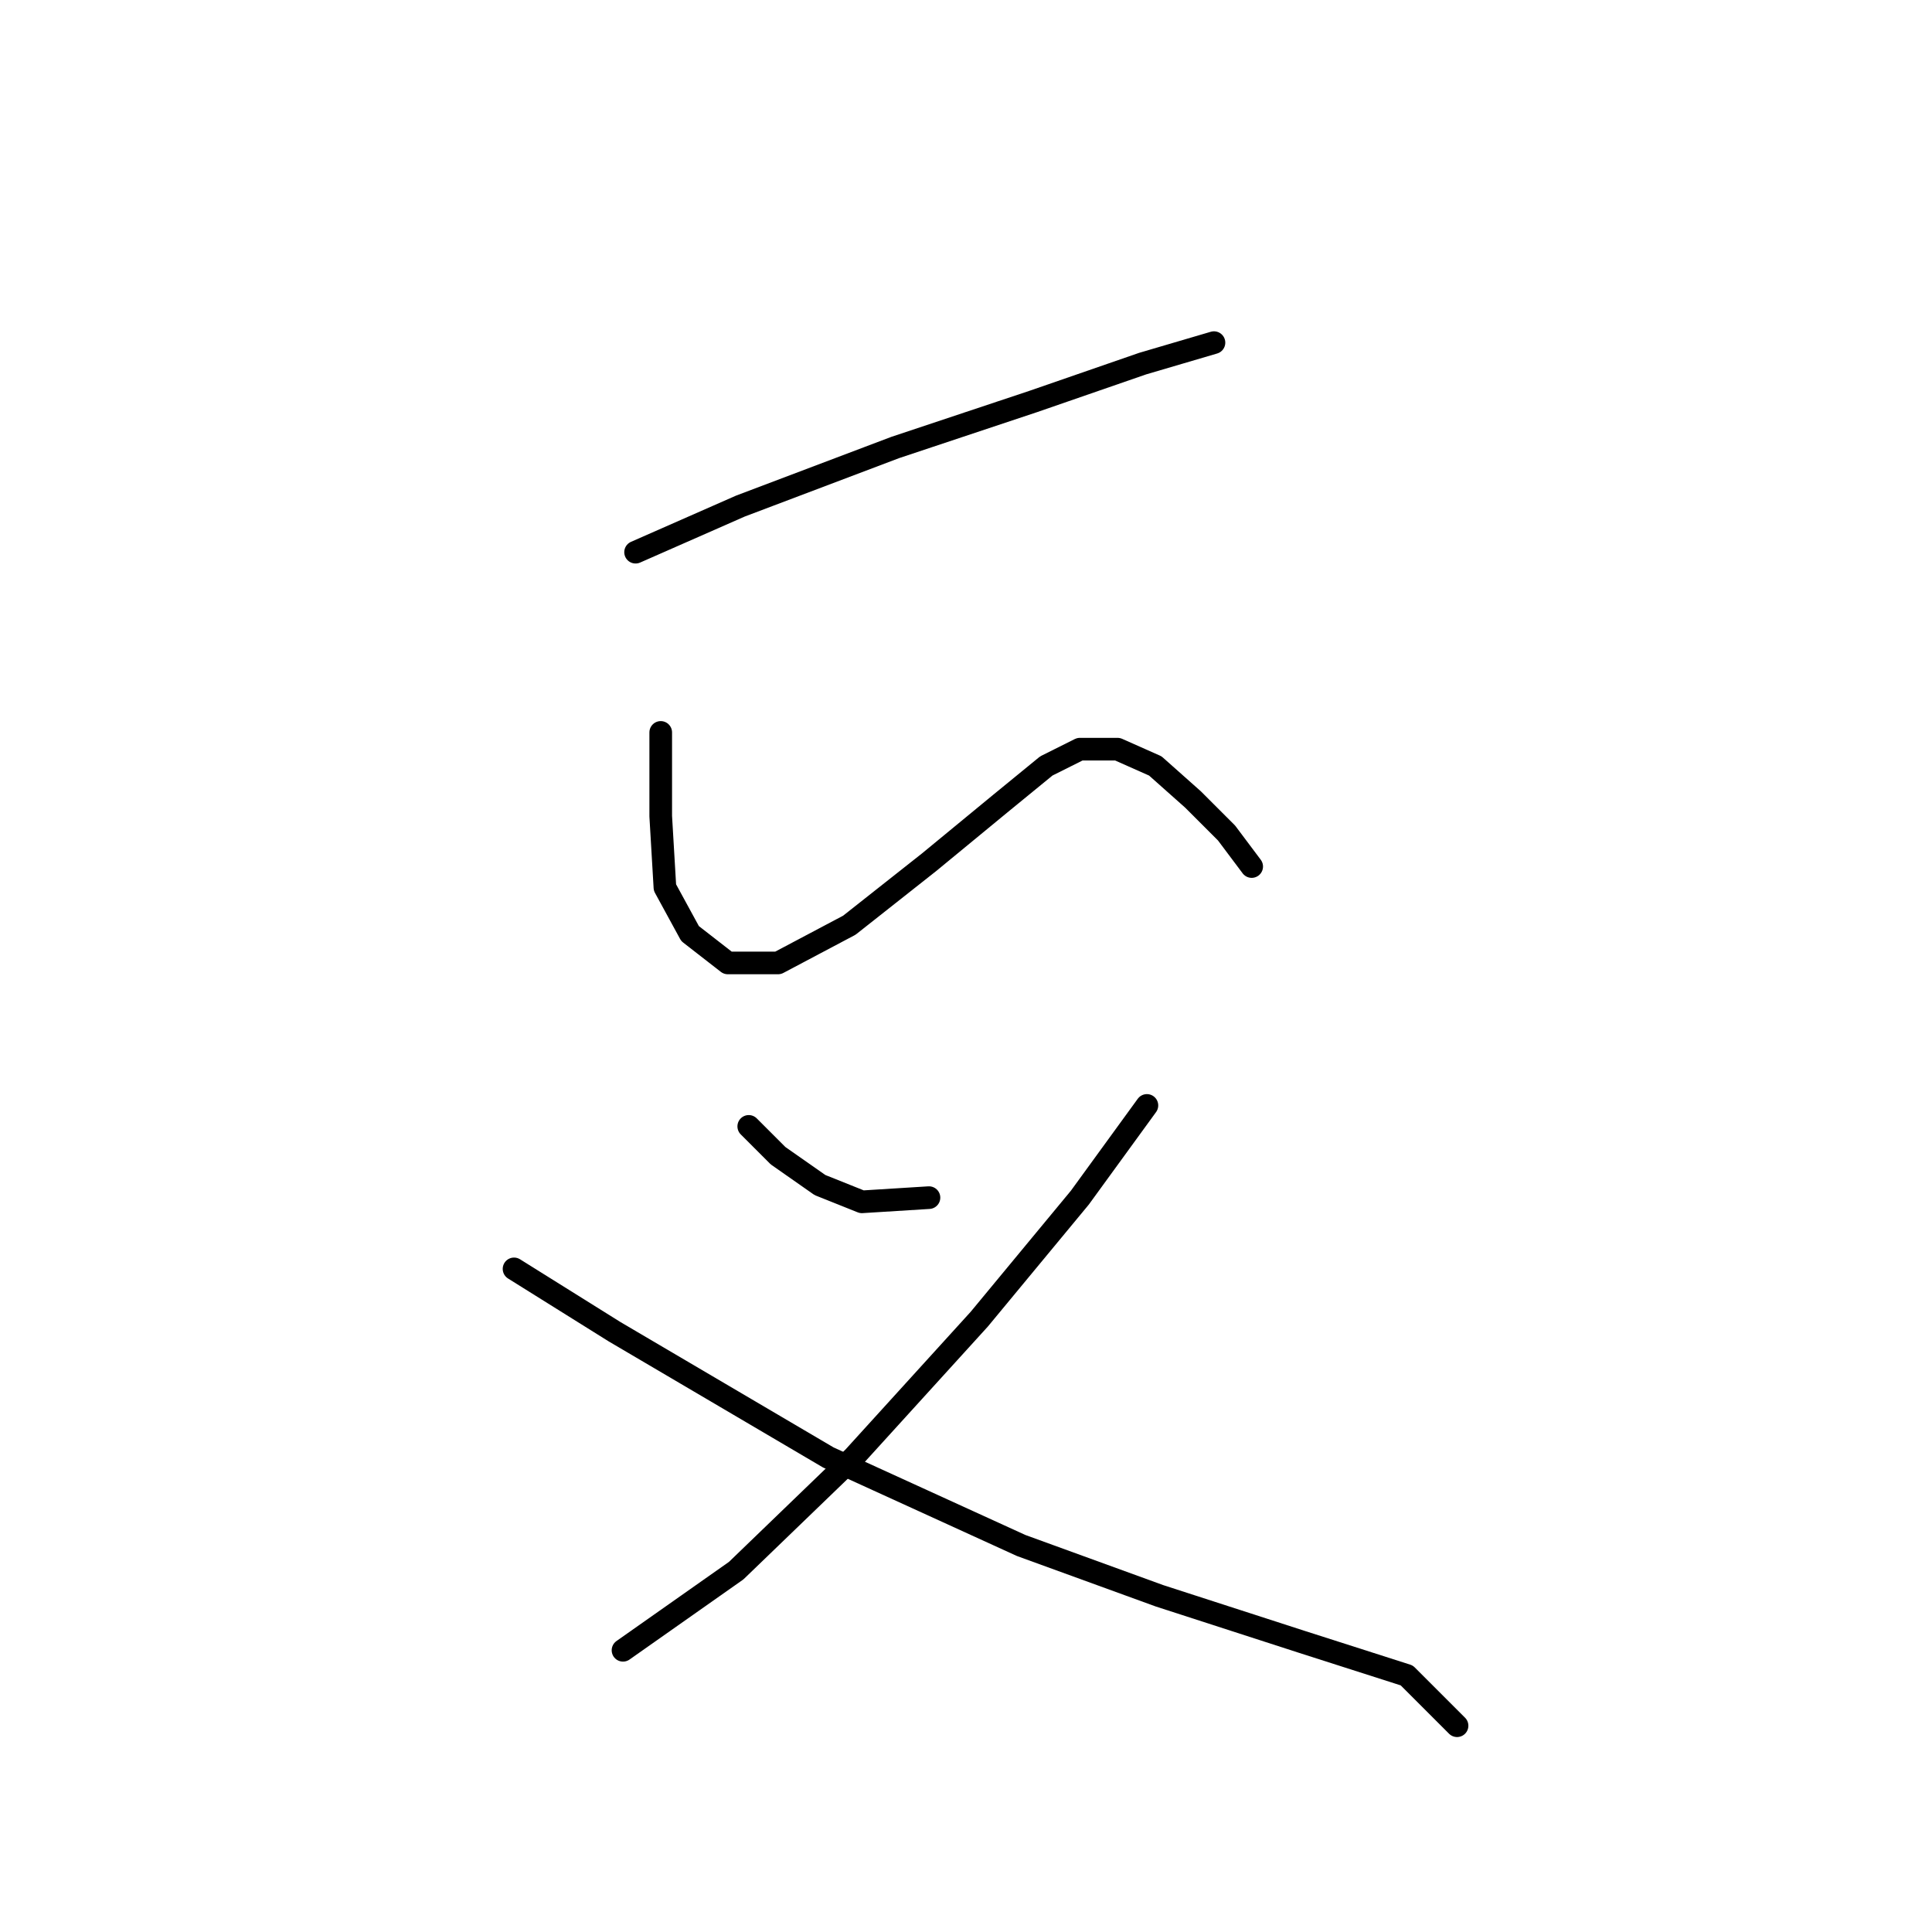 <?xml version="1.0" standalone="no"?>
    <svg width="256" height="256" xmlns="http://www.w3.org/2000/svg" version="1.1">
    <polyline stroke="black" stroke-width="3" stroke-linecap="round" fill="transparent" stroke-linejoin="round" points="84.218 73.168 98.102 67.06 118.65 59.285 136.977 53.176 151.416 48.178 160.857 45.401 160.857 45.401 " />
        <polyline stroke="black" stroke-width="3" stroke-linecap="round" fill="transparent" stroke-linejoin="round" points="87.55 97.049 87.55 108.156 88.106 117.597 91.438 123.705 96.436 127.593 103.1 127.593 112.541 122.595 123.093 114.264 132.534 106.49 138.643 101.491 143.086 99.27 148.084 99.27 153.082 101.491 158.08 105.934 162.523 110.377 165.855 114.82 165.855 114.82 " />
        <polyline stroke="black" stroke-width="3" stroke-linecap="round" fill="transparent" stroke-linejoin="round" points="99.213 149.252 103.1 153.139 108.654 157.027 114.207 159.248 123.093 158.693 123.093 158.693 " />
        <polyline stroke="black" stroke-width="3" stroke-linecap="round" fill="transparent" stroke-linejoin="round" points="151.971 146.475 143.086 158.693 129.757 174.798 113.097 193.125 97.547 208.119 82.552 218.671 82.552 218.671 " />
        <polyline stroke="black" stroke-width="3" stroke-linecap="round" fill="transparent" stroke-linejoin="round" points="68.113 168.134 81.441 176.464 109.764 193.125 135.311 204.787 153.637 211.451 172.519 217.56 186.403 222.003 193.067 228.667 193.067 228.667 " />
        </svg>